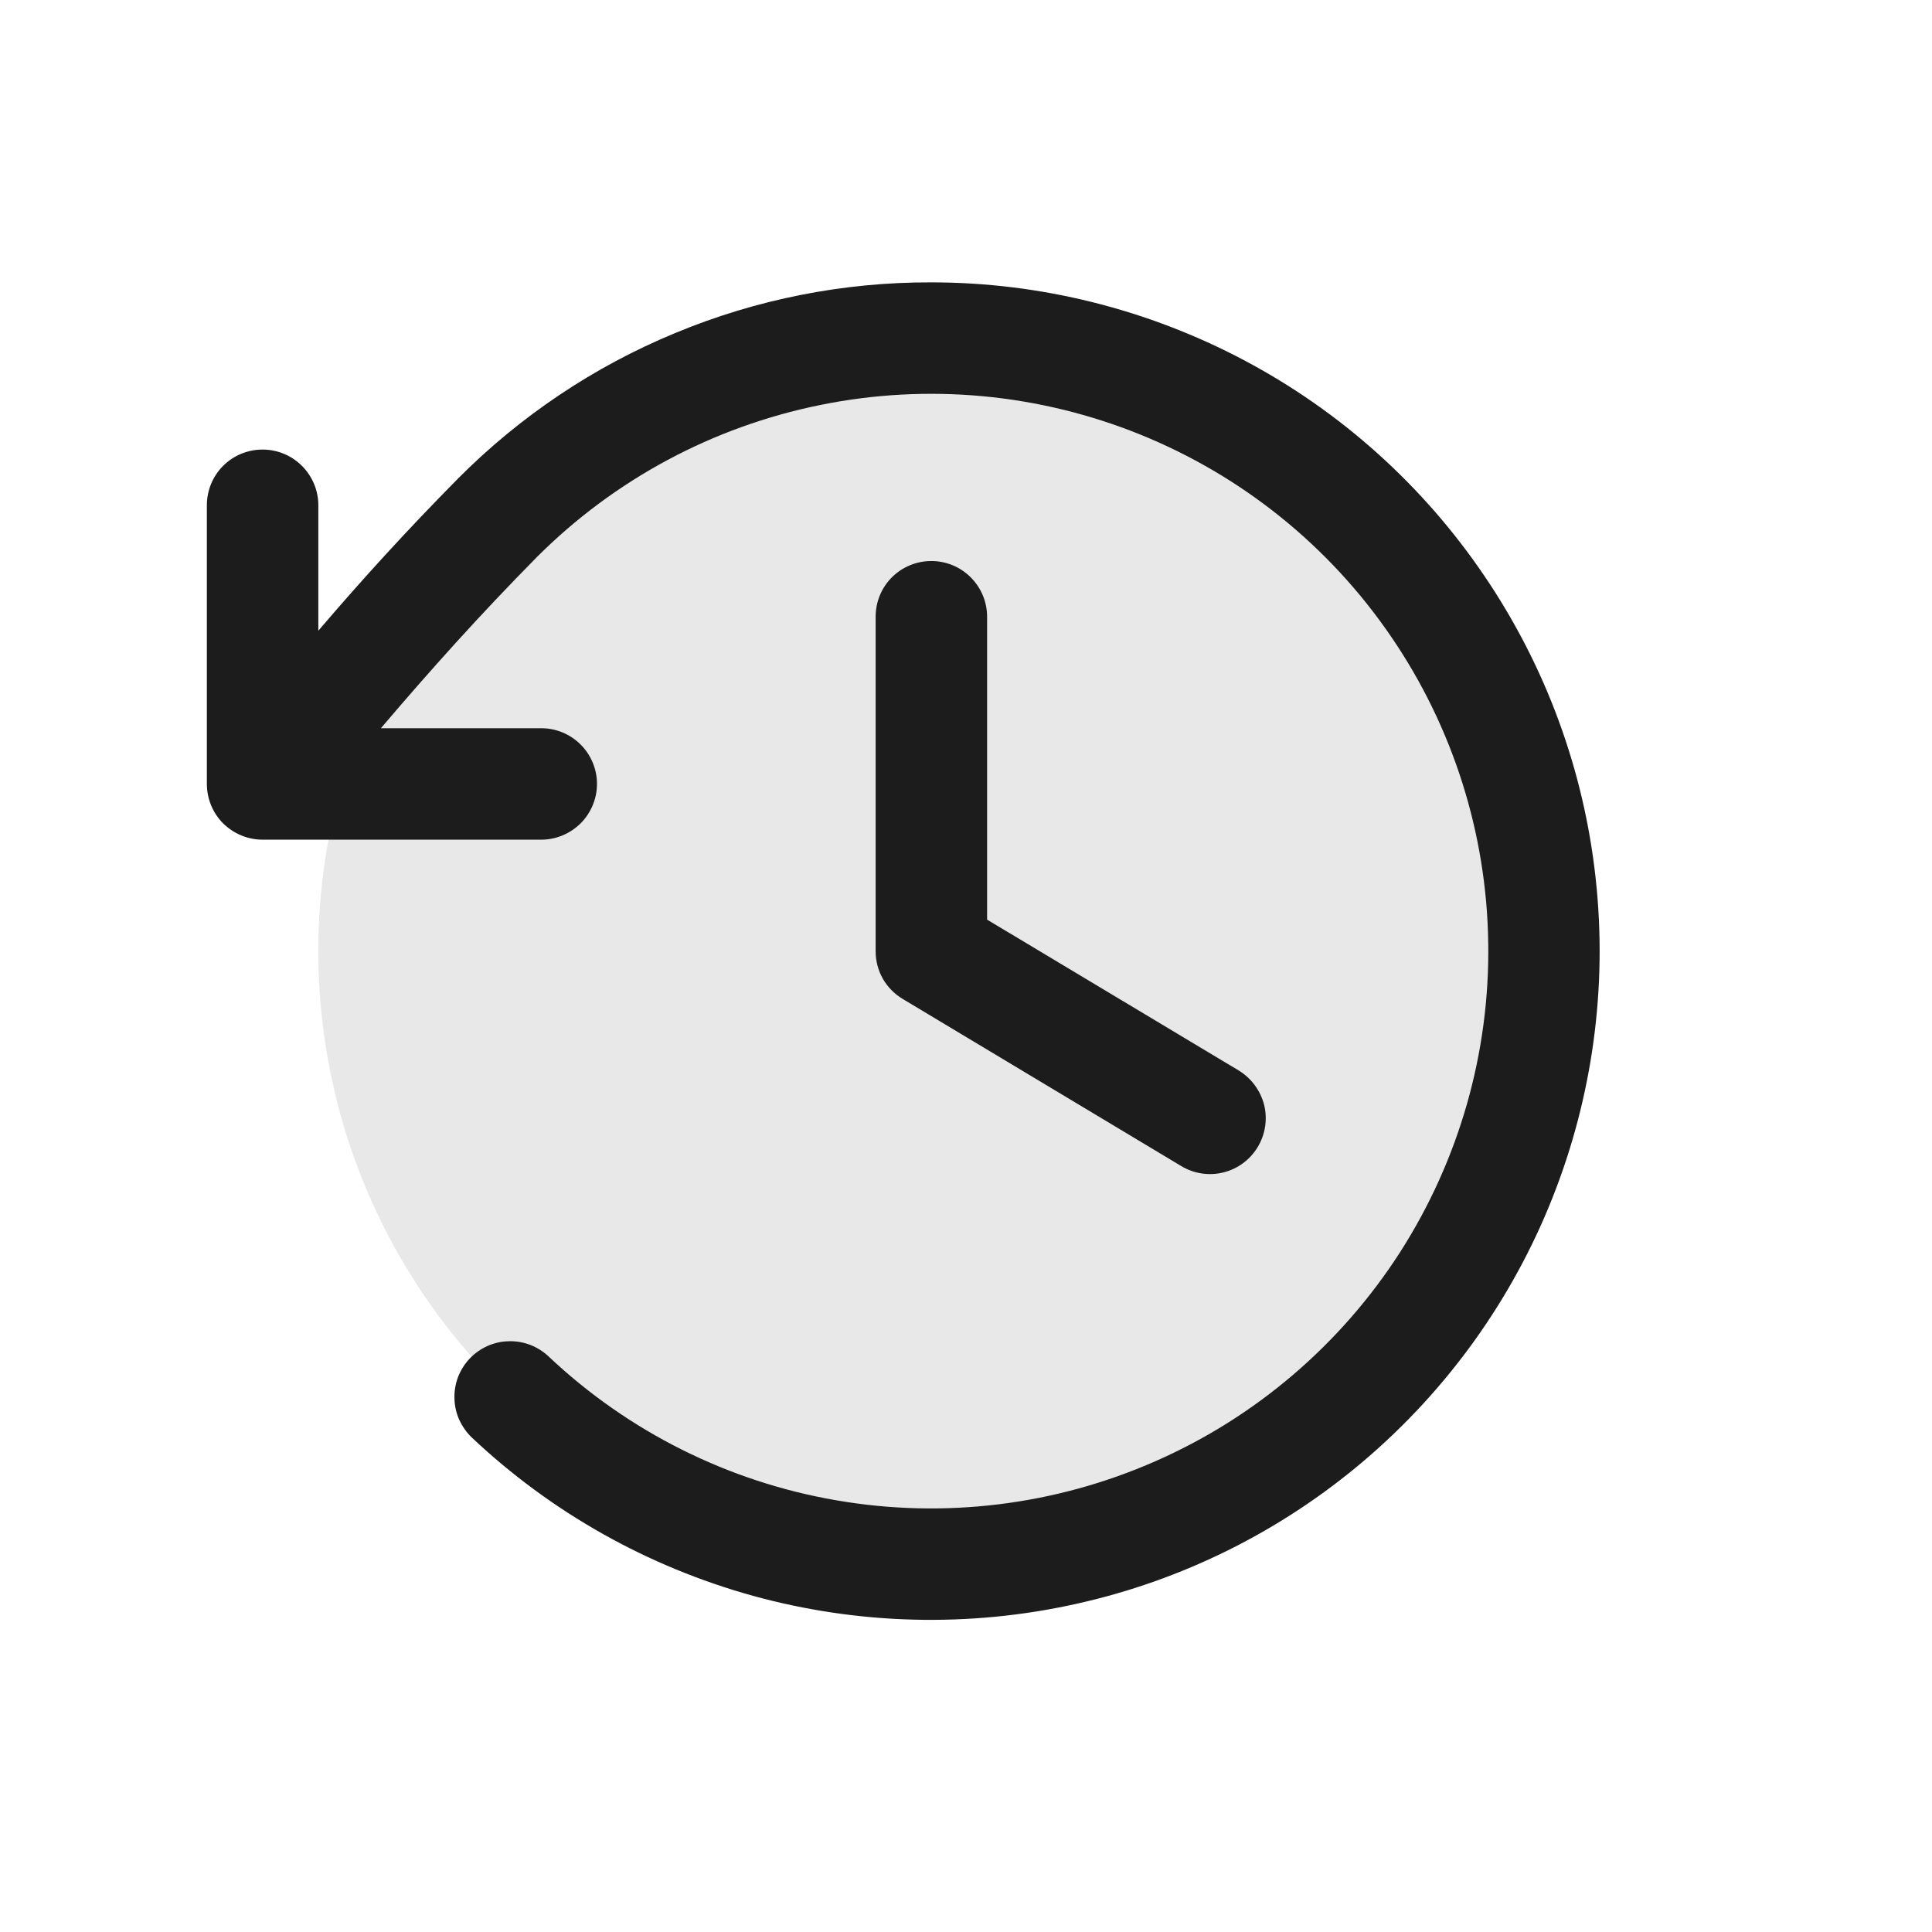 <svg width="13" height="13" viewBox="0 0 13 13" fill="none" xmlns="http://www.w3.org/2000/svg">
<path d="M10.392 6.4C10.392 7.216 10.15 8.013 9.696 8.692C9.243 9.37 8.599 9.899 7.845 10.211C7.091 10.523 6.262 10.605 5.462 10.446C4.662 10.287 3.927 9.894 3.35 9.317C2.773 8.74 2.38 8.005 2.221 7.205C2.062 6.404 2.143 5.575 2.456 4.821C2.768 4.068 3.297 3.423 3.975 2.97C4.653 2.517 5.451 2.275 6.267 2.275C7.361 2.275 8.41 2.709 9.183 3.483C9.957 4.257 10.392 5.306 10.392 6.4Z" fill="#1C1C1C" fill-opacity="0.1"/>
<path d="M6.642 4.15V6.188L8.335 7.203C8.42 7.255 8.481 7.338 8.506 7.434C8.53 7.531 8.514 7.633 8.463 7.718C8.412 7.803 8.329 7.865 8.232 7.889C8.136 7.913 8.034 7.898 7.948 7.846L6.073 6.721C6.018 6.688 5.972 6.641 5.94 6.585C5.908 6.528 5.892 6.465 5.892 6.4V4.15C5.892 4.05 5.931 3.955 6.001 3.885C6.072 3.814 6.167 3.775 6.267 3.775C6.366 3.775 6.461 3.814 6.532 3.885C6.602 3.955 6.642 4.05 6.642 4.15ZM6.267 1.9C5.675 1.898 5.089 2.014 4.543 2.241C3.996 2.467 3.5 2.8 3.083 3.219C2.742 3.564 2.439 3.896 2.142 4.244V3.4C2.142 3.3 2.102 3.205 2.032 3.135C1.961 3.064 1.866 3.025 1.767 3.025C1.667 3.025 1.572 3.064 1.501 3.135C1.431 3.205 1.392 3.3 1.392 3.4V5.275C1.392 5.374 1.431 5.47 1.501 5.54C1.572 5.61 1.667 5.65 1.767 5.65H3.642C3.741 5.65 3.836 5.61 3.907 5.54C3.977 5.47 4.017 5.374 4.017 5.275C4.017 5.175 3.977 5.08 3.907 5.01C3.836 4.939 3.741 4.9 3.642 4.9H2.563C2.899 4.505 3.232 4.134 3.613 3.748C4.134 3.227 4.797 2.871 5.52 2.725C6.242 2.578 6.992 2.648 7.675 2.925C8.358 3.202 8.944 3.674 9.36 4.283C9.776 4.891 10.004 5.609 10.014 6.346C10.025 7.083 9.818 7.806 9.42 8.427C9.021 9.047 8.449 9.536 7.775 9.832C7.1 10.129 6.353 10.221 5.626 10.095C4.9 9.97 4.227 9.633 3.691 9.127C3.655 9.093 3.613 9.067 3.567 9.049C3.521 9.032 3.472 9.023 3.422 9.025C3.373 9.026 3.325 9.037 3.28 9.057C3.235 9.077 3.194 9.106 3.16 9.142C3.126 9.178 3.1 9.22 3.082 9.266C3.065 9.312 3.056 9.361 3.058 9.411C3.059 9.46 3.07 9.508 3.09 9.553C3.111 9.598 3.139 9.639 3.175 9.673C3.709 10.177 4.359 10.542 5.067 10.738C5.775 10.933 6.52 10.952 7.237 10.793C7.954 10.635 8.621 10.303 9.18 9.827C9.739 9.351 10.174 8.745 10.445 8.063C10.716 7.381 10.817 6.642 10.737 5.912C10.658 5.182 10.4 4.482 9.988 3.875C9.576 3.267 9.022 2.769 8.373 2.425C7.724 2.081 7.001 1.9 6.267 1.9Z" fill="#1C1C1C"/>
</svg>
